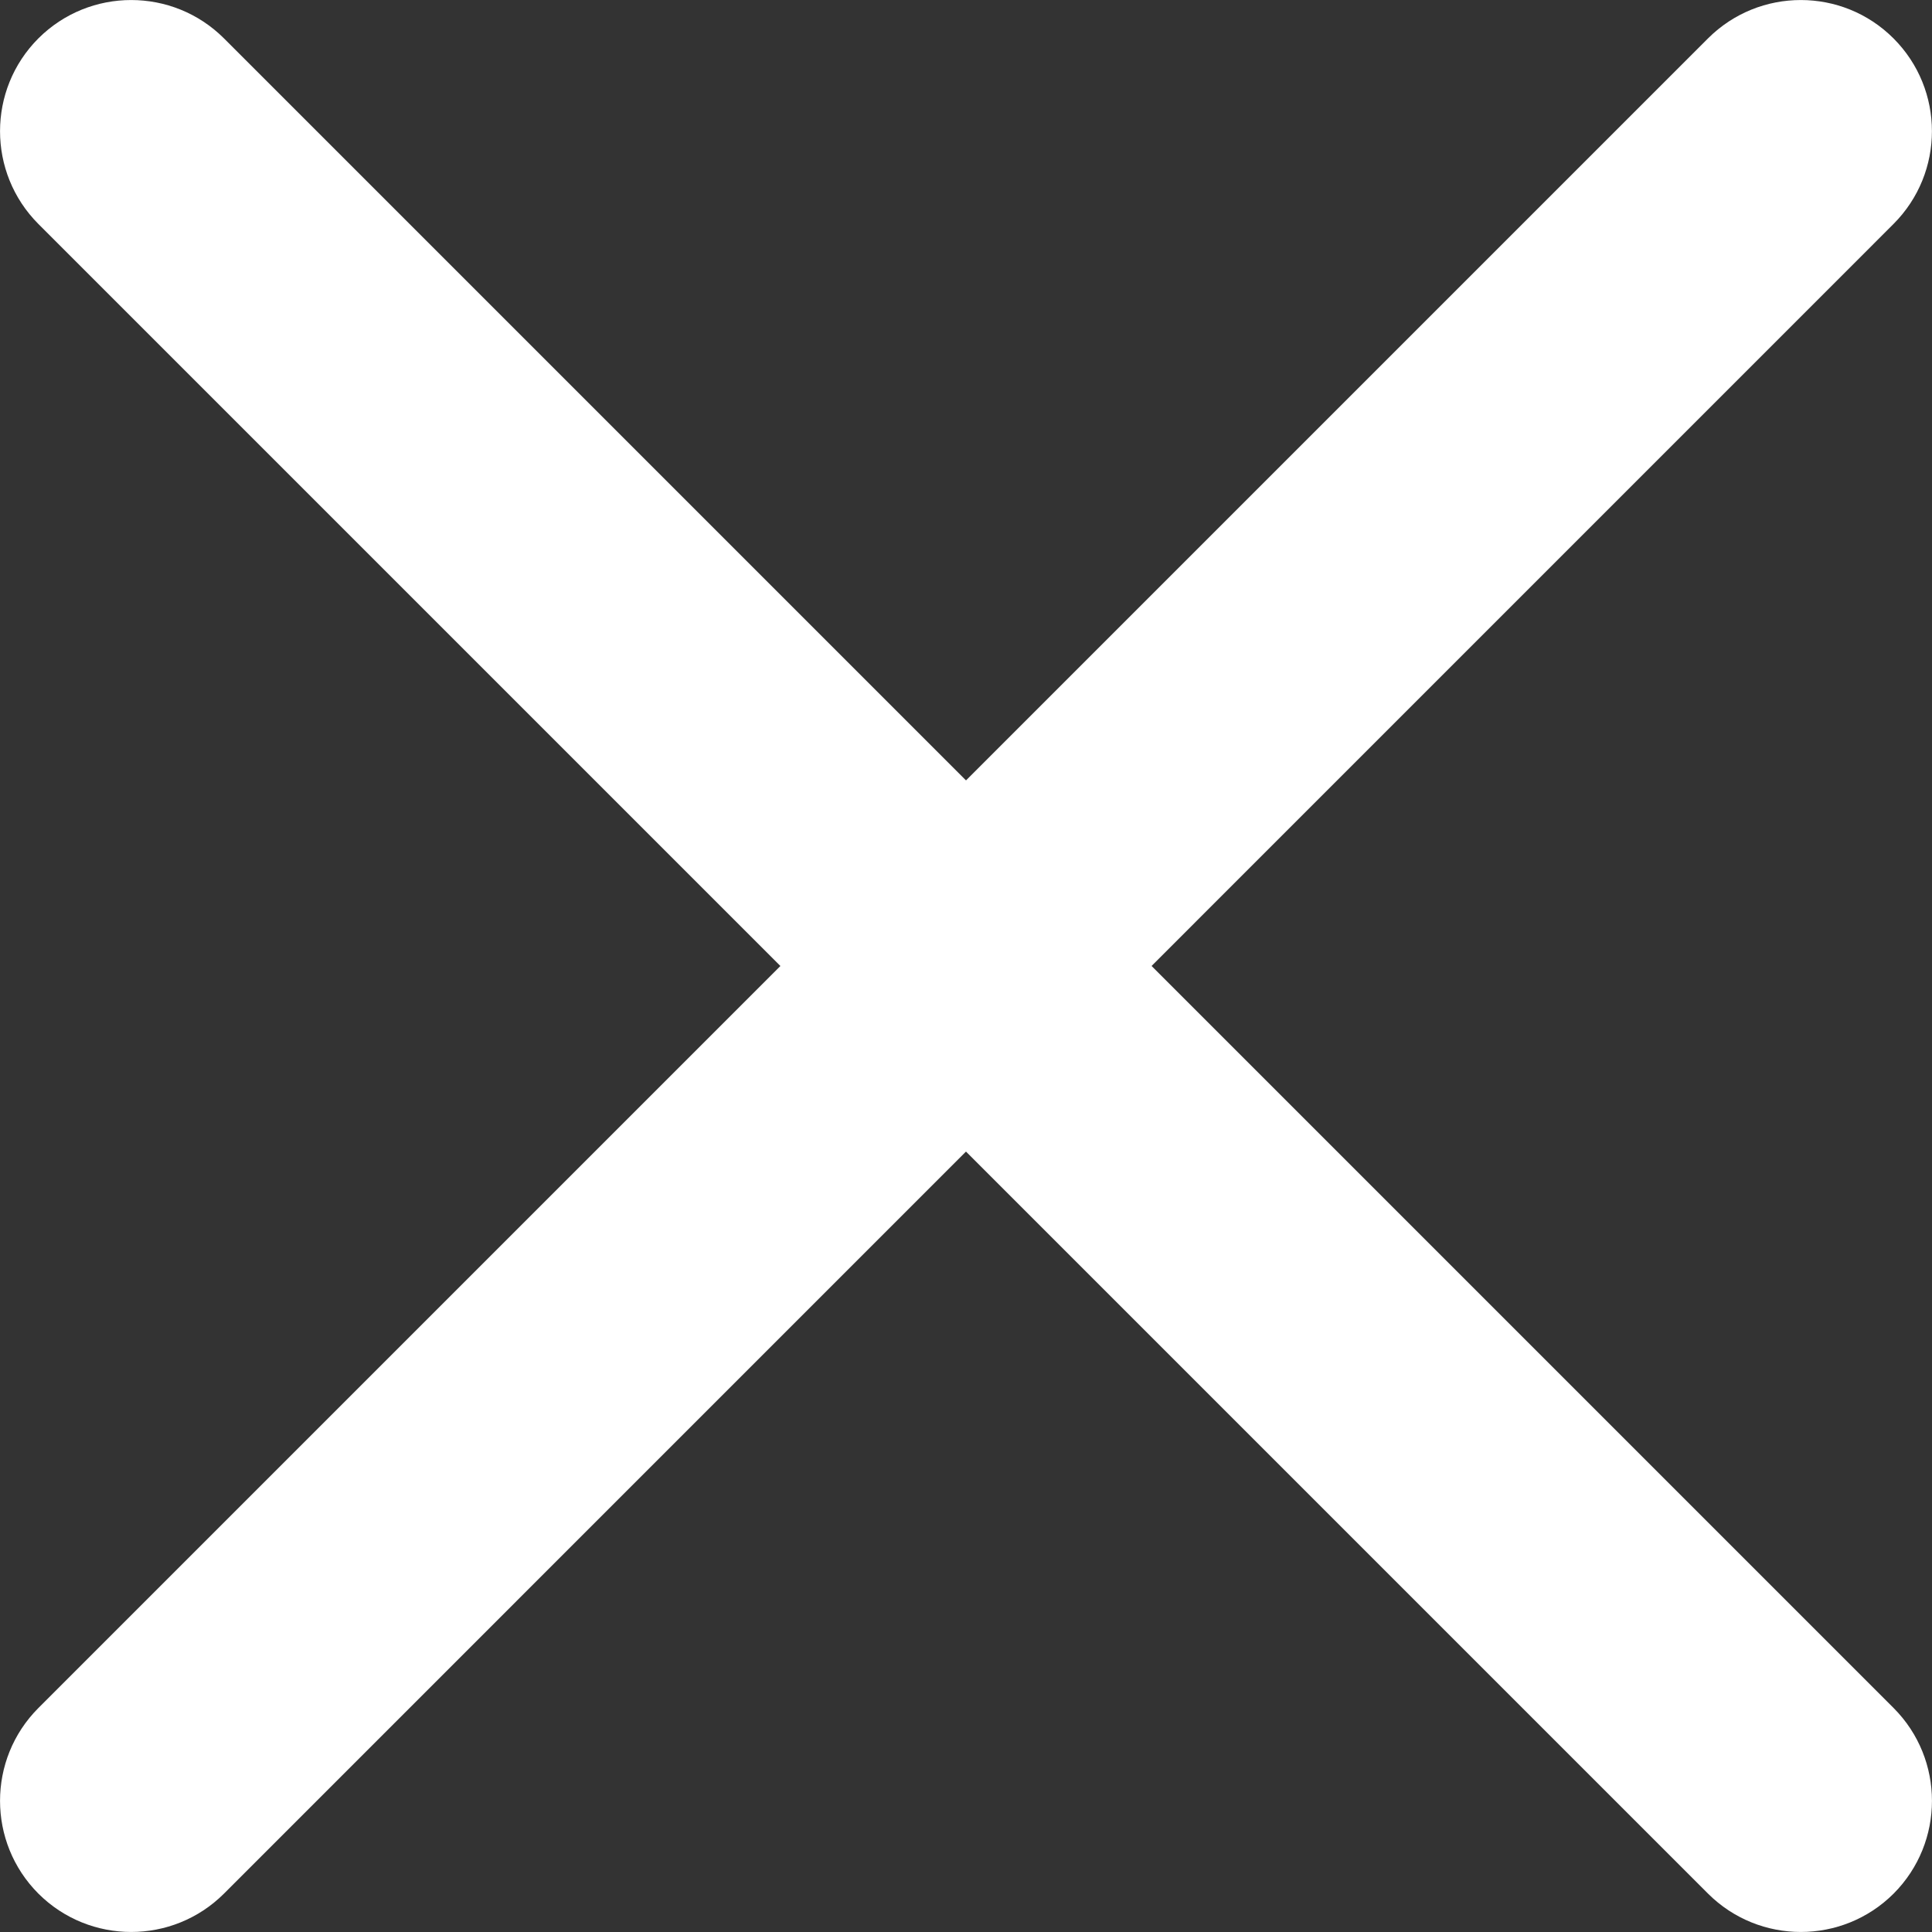 <svg width="15" height="15" viewBox="0 0 15 15" fill="none" xmlns="http://www.w3.org/2000/svg">
<rect x="0" y="0" width="15" height="15" fill="#333333" stroke="none"/>
<path d="M0.298 1.739C-0.099 1.341 -0.099 0.696 0.298 0.298C0.696 -0.099 1.341 -0.099 1.739 0.298L14.702 13.261C15.099 13.659 15.099 14.304 14.702 14.702C14.304 15.099 13.659 15.099 13.261 14.702L0.298 1.739Z" fill="white"/>
<path d="M1.739 14.702C1.341 15.099 0.696 15.099 0.298 14.702C-0.099 14.304 -0.099 13.659 0.298 13.261L13.261 0.298C13.659 -0.099 14.304 -0.099 14.701 0.298C15.099 0.696 15.099 1.341 14.701 1.739L1.739 14.702Z" fill="white"/>
</svg>
